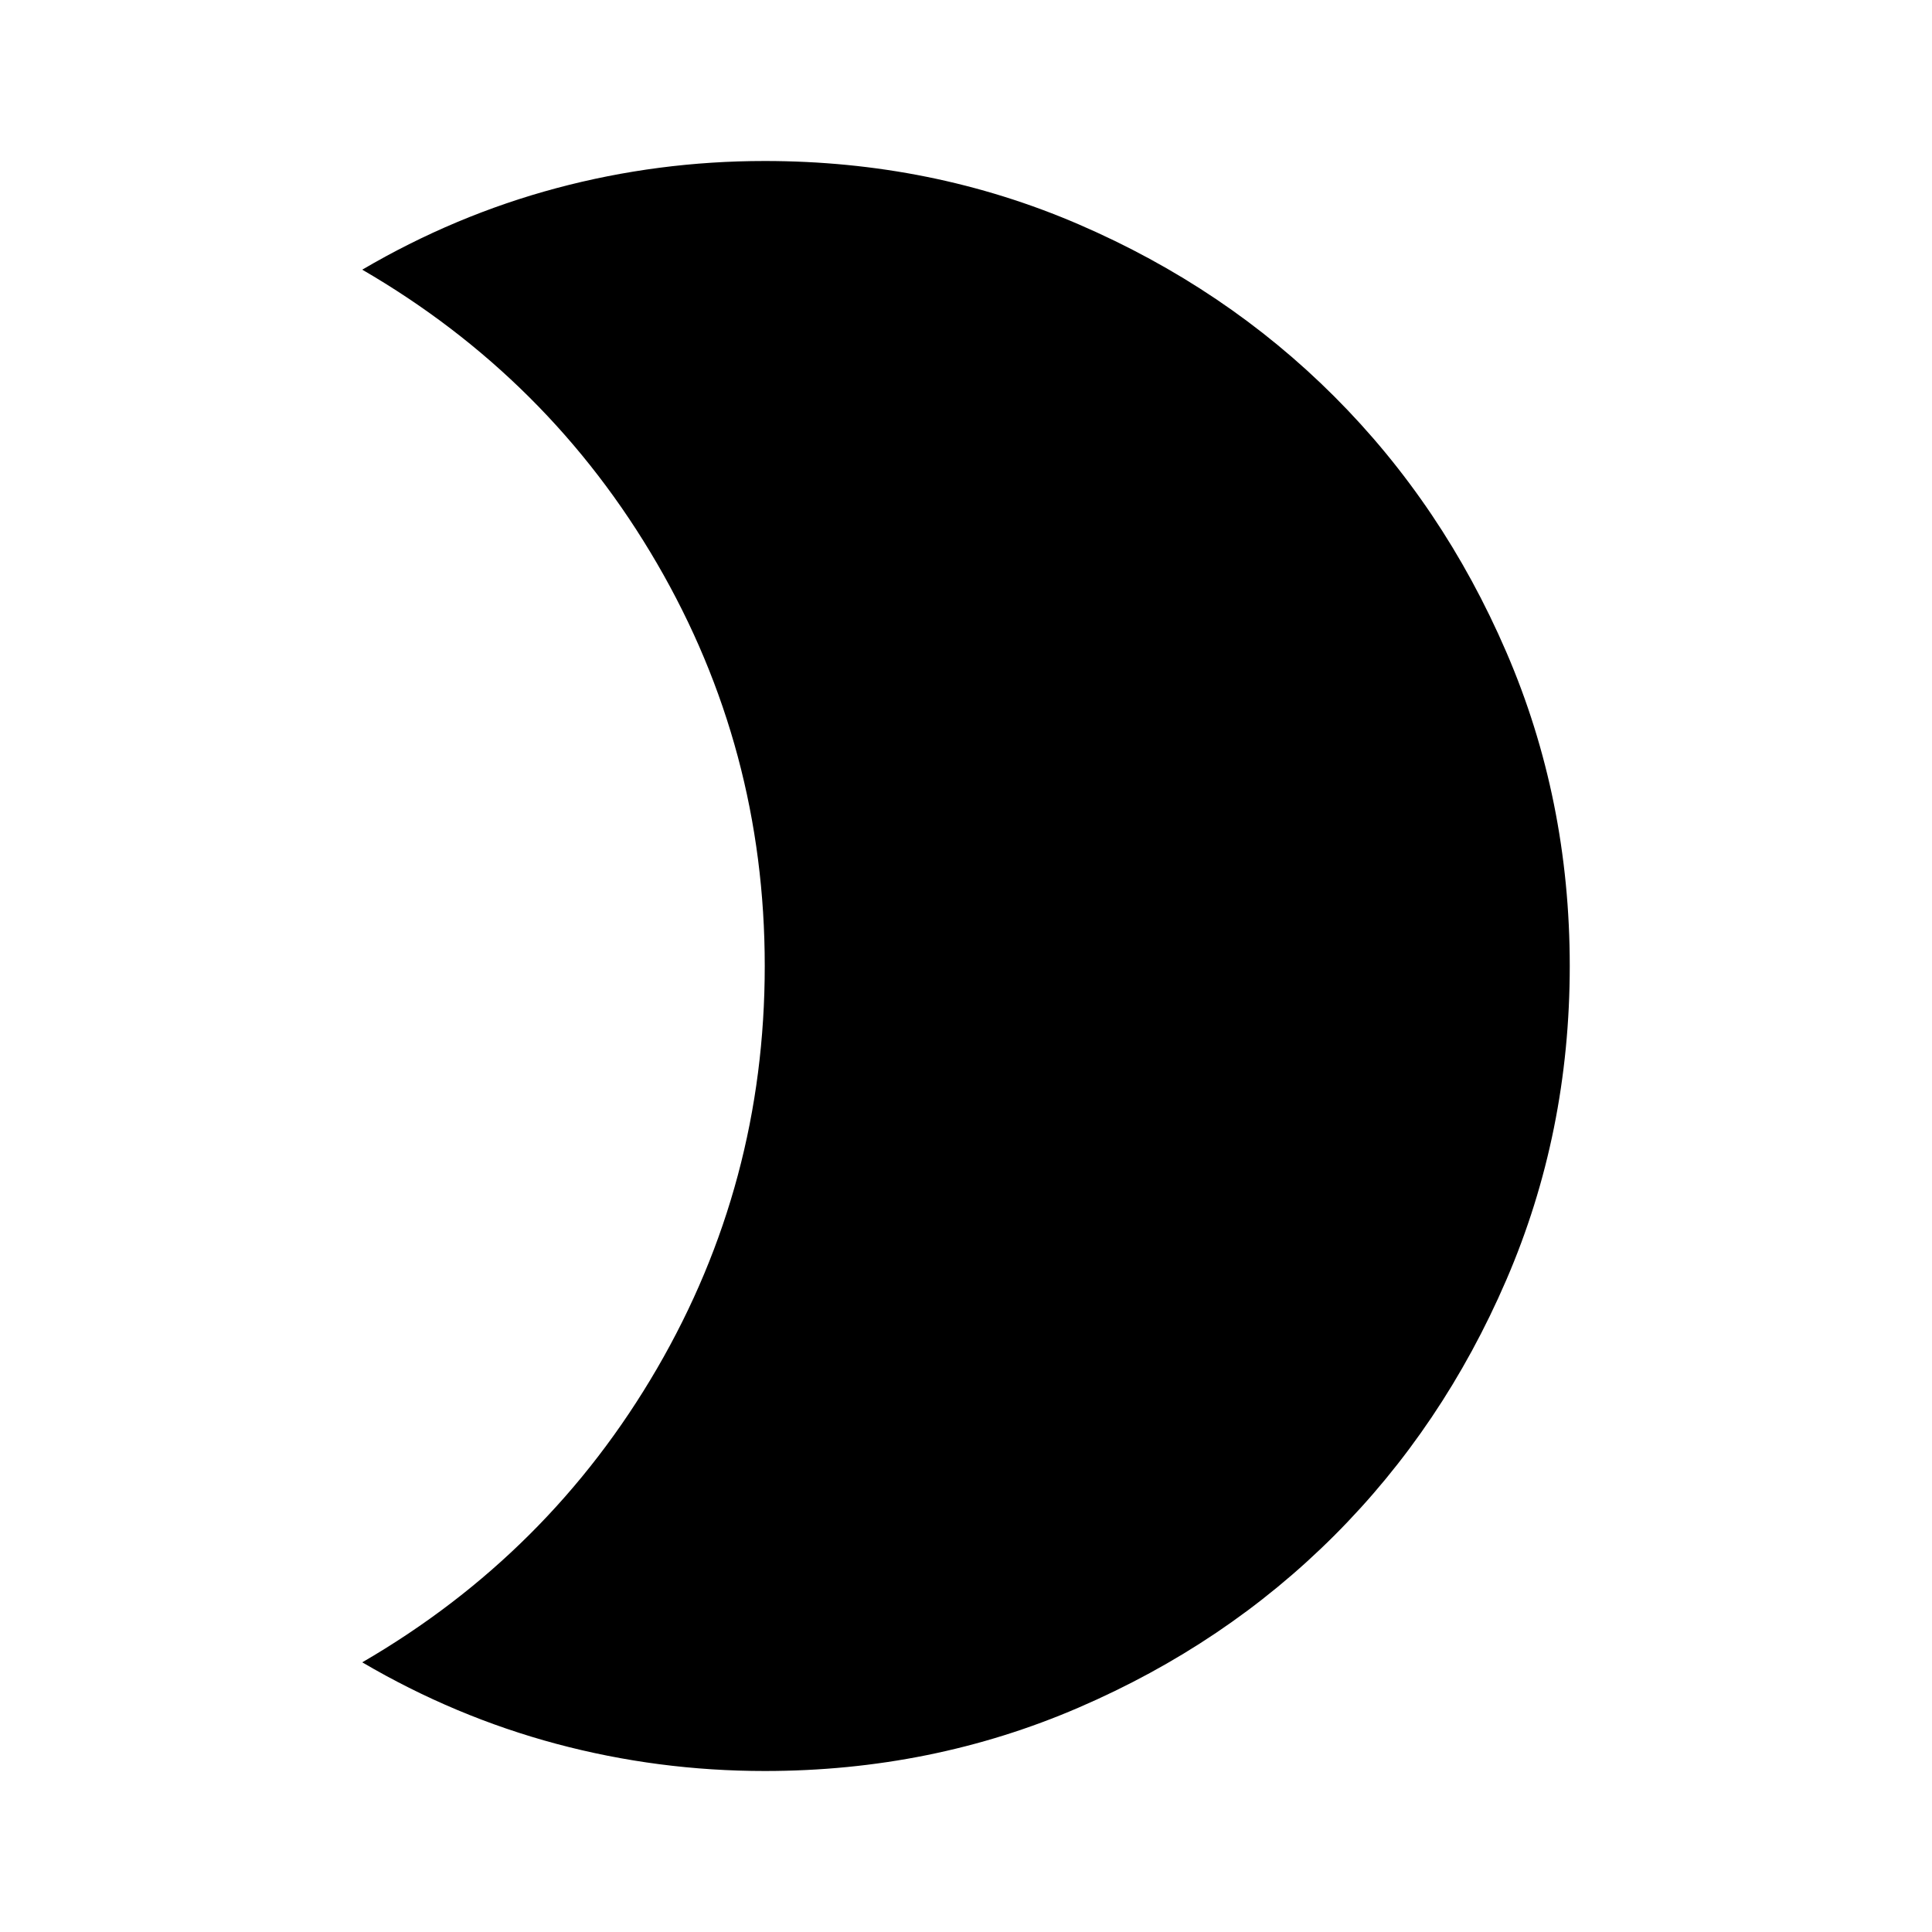 <svg xmlns="http://www.w3.org/2000/svg" height="24" width="24"><path d="M9.5 2Q11.575 2 13.4 2.787Q15.225 3.575 16.575 4.925Q17.925 6.275 18.712 8.1Q19.5 9.925 19.5 12Q19.5 14.075 18.712 15.9Q17.925 17.725 16.575 19.075Q15.225 20.425 13.4 21.212Q11.575 22 9.5 22Q8.175 22 6.913 21.663Q5.65 21.325 4.5 20.65Q6.825 19.3 8.162 17Q9.5 14.7 9.5 12Q9.5 9.3 8.162 7Q6.825 4.7 4.5 3.35Q5.65 2.675 6.913 2.337Q8.175 2 9.5 2Z"/></svg>
